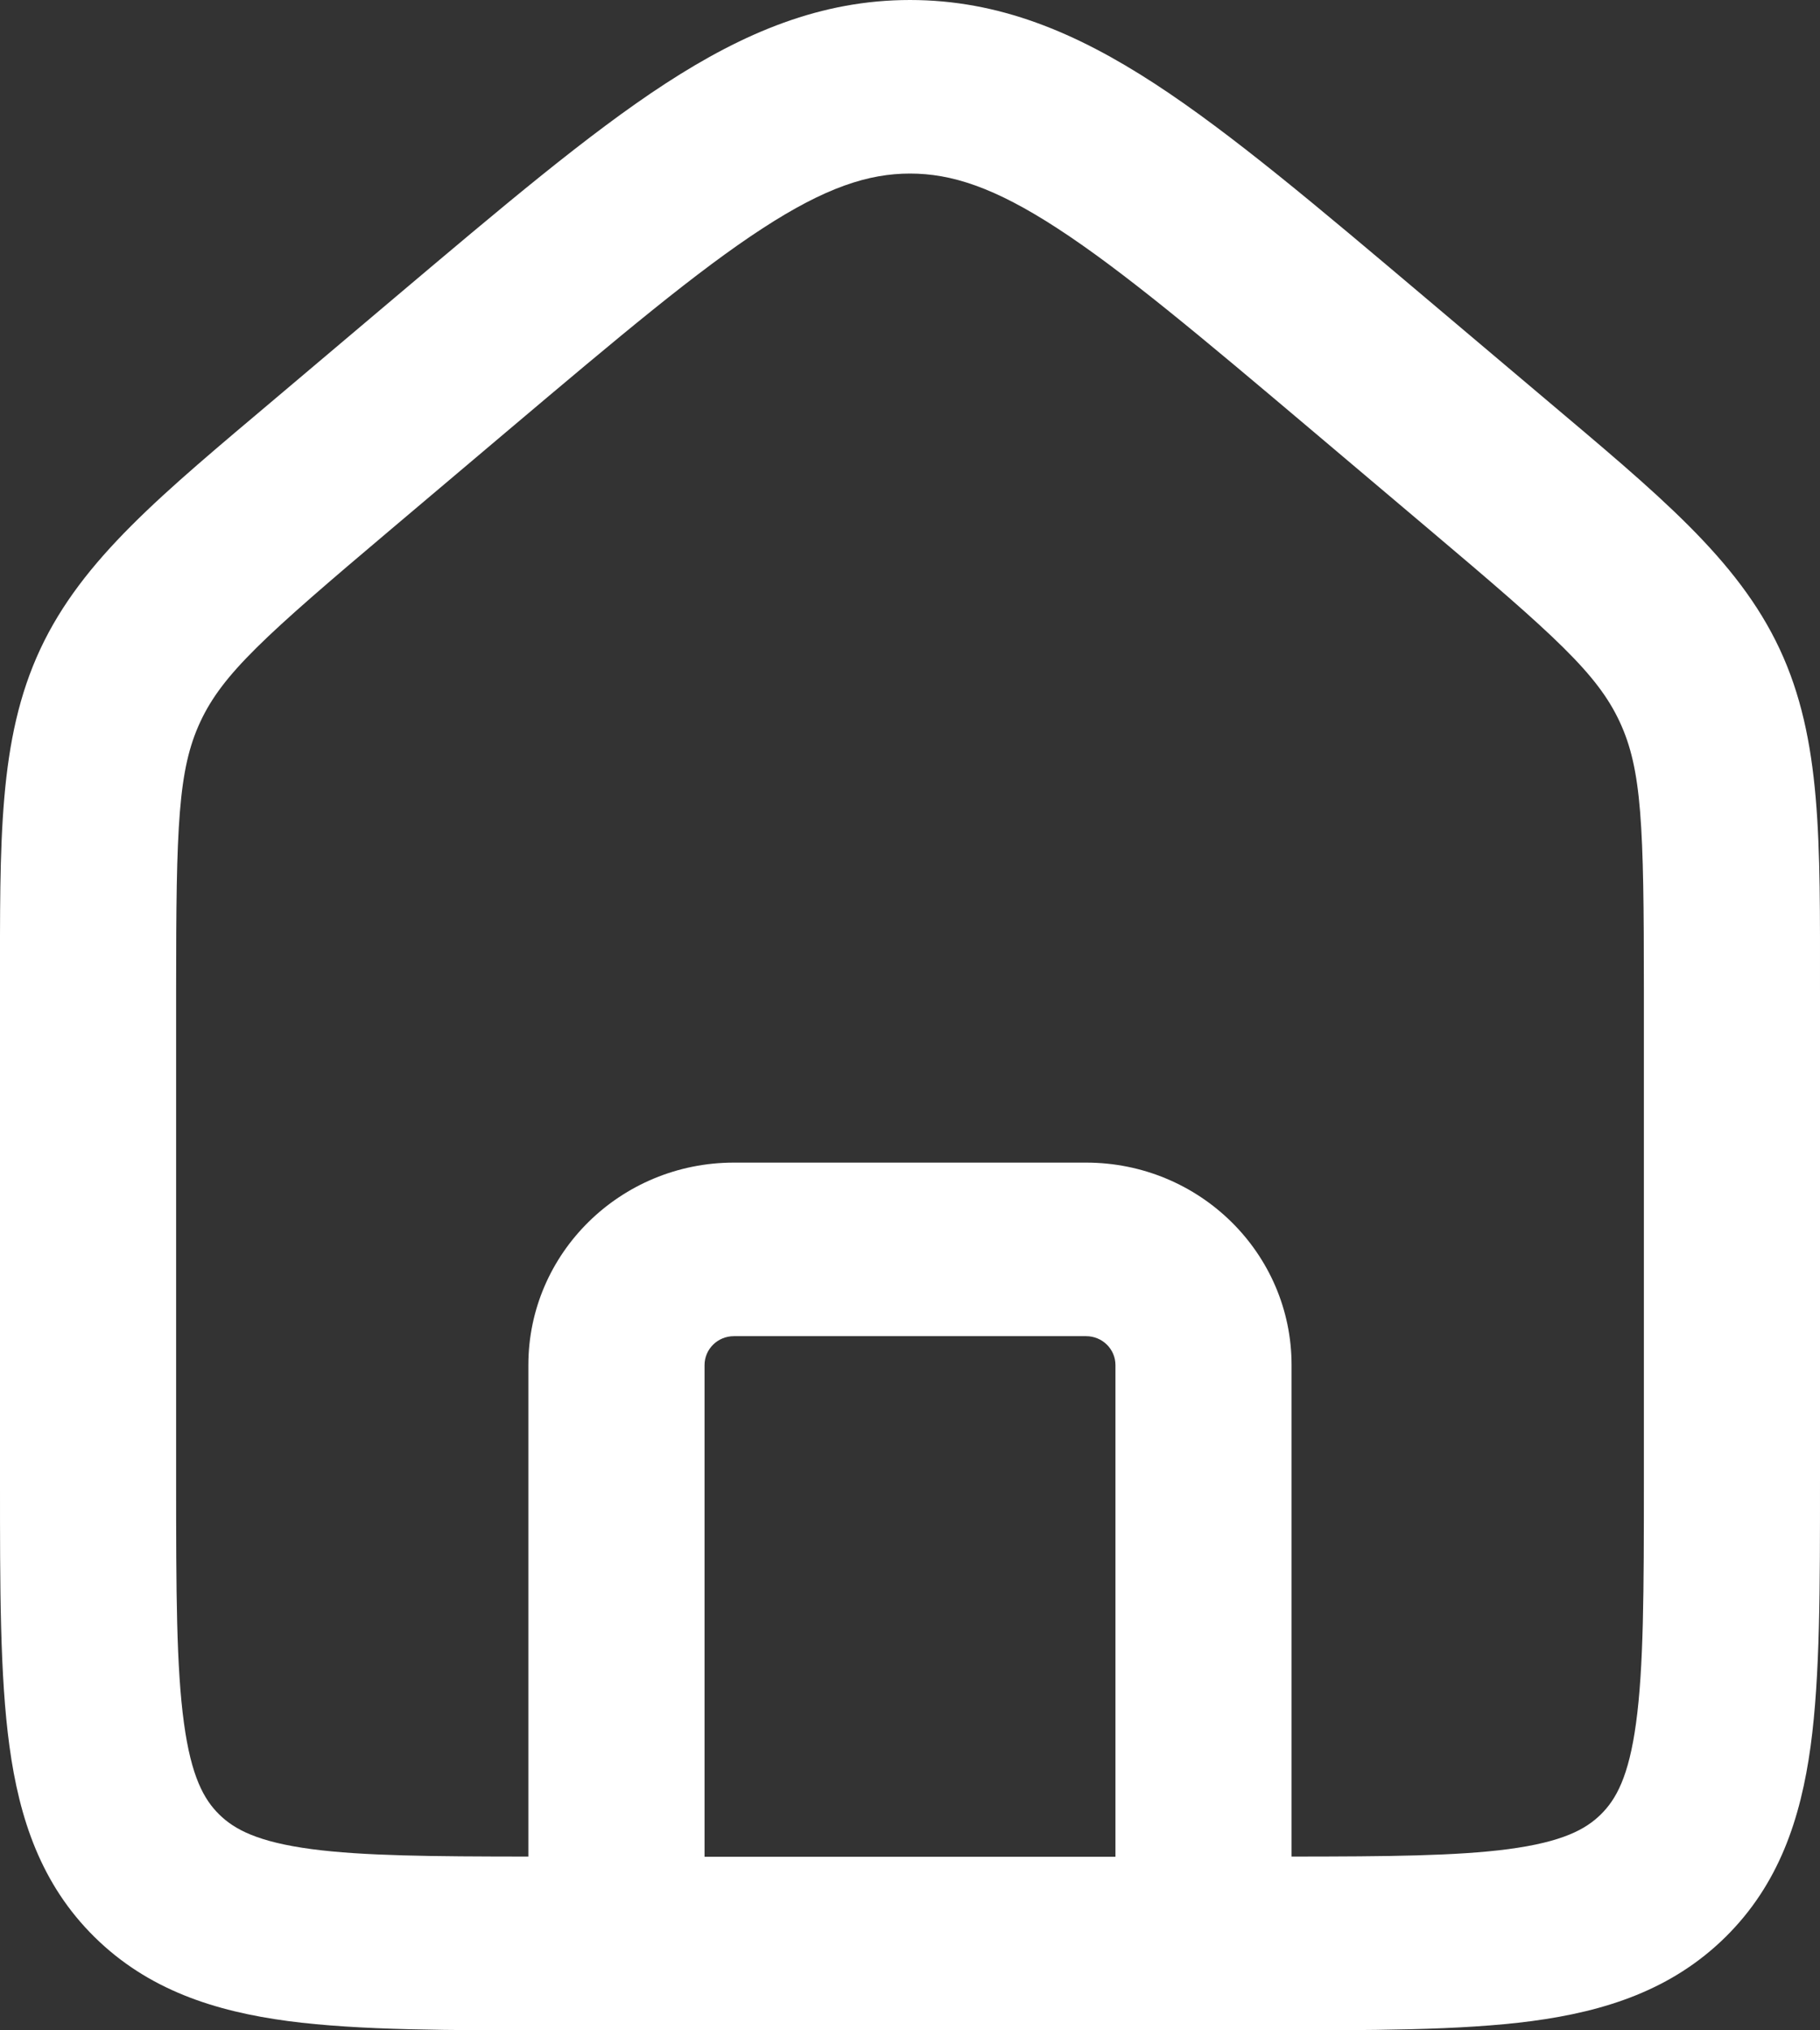 <svg width="26" height="29" viewBox="0 0 26 29" fill="none" xmlns="http://www.w3.org/2000/svg">
<rect x="0" y="0" width="26" height="29" fill="#333333" stroke="none"/>
<path fill-rule="evenodd" clip-rule="evenodd" d="M13 0C14.271 0 15.37 0.463 16.494 1.194C17.589 1.907 18.83 2.959 20.368 4.257L22.046 5.674C23.687 7.06 24.822 7.983 25.425 9.273C26.027 10.563 26 12.013 26 14.143V21.151C26 22.673 26.002 23.94 25.866 24.941C25.724 25.979 25.412 26.916 24.648 27.669C23.885 28.421 22.934 28.728 21.882 28.868C20.865 29.002 19.578 29 18.032 29H7.968C6.422 29 5.135 29.002 4.118 28.868C3.066 28.728 2.115 28.421 1.352 27.669C0.588 26.916 0.276 25.979 0.135 24.941C-0.002 23.94 0 22.673 0 21.151V14.143C0 12.013 -0.027 10.563 0.575 9.273C1.178 7.983 2.313 7.06 3.955 5.674L5.632 4.257C7.17 2.959 8.411 1.907 9.506 1.194C10.63 0.463 11.73 9.87538e-05 13 0ZM10.484 19.085C10.252 19.085 10.065 19.27 10.065 19.498V26.521H15.935V19.498C15.935 19.27 15.748 19.085 15.516 19.085H10.484ZM13 2.479C12.409 2.479 11.795 2.675 10.892 3.263C9.959 3.87 8.855 4.799 7.268 6.139L5.591 7.556C3.775 9.089 3.18 9.627 2.862 10.309C2.544 10.991 2.516 11.786 2.516 14.143V21.151C2.516 22.743 2.519 23.814 2.628 24.612C2.732 25.374 2.912 25.701 3.131 25.916C3.349 26.131 3.681 26.309 4.454 26.412C5.192 26.509 6.16 26.517 7.548 26.518V19.498C7.548 17.901 8.863 16.606 10.484 16.606H15.516C17.137 16.606 18.451 17.901 18.451 19.498V26.518C19.84 26.517 20.808 26.509 21.546 26.412C22.32 26.309 22.651 26.131 22.869 25.916C23.088 25.701 23.268 25.375 23.372 24.612C23.481 23.814 23.484 22.743 23.484 21.151V14.143C23.484 11.786 23.456 10.991 23.138 10.309C22.82 9.627 22.225 9.089 20.409 7.556L18.732 6.139C17.145 4.799 16.041 3.87 15.108 3.263C14.205 2.675 13.591 2.479 13 2.479Z" fill="white"/>
</svg>
